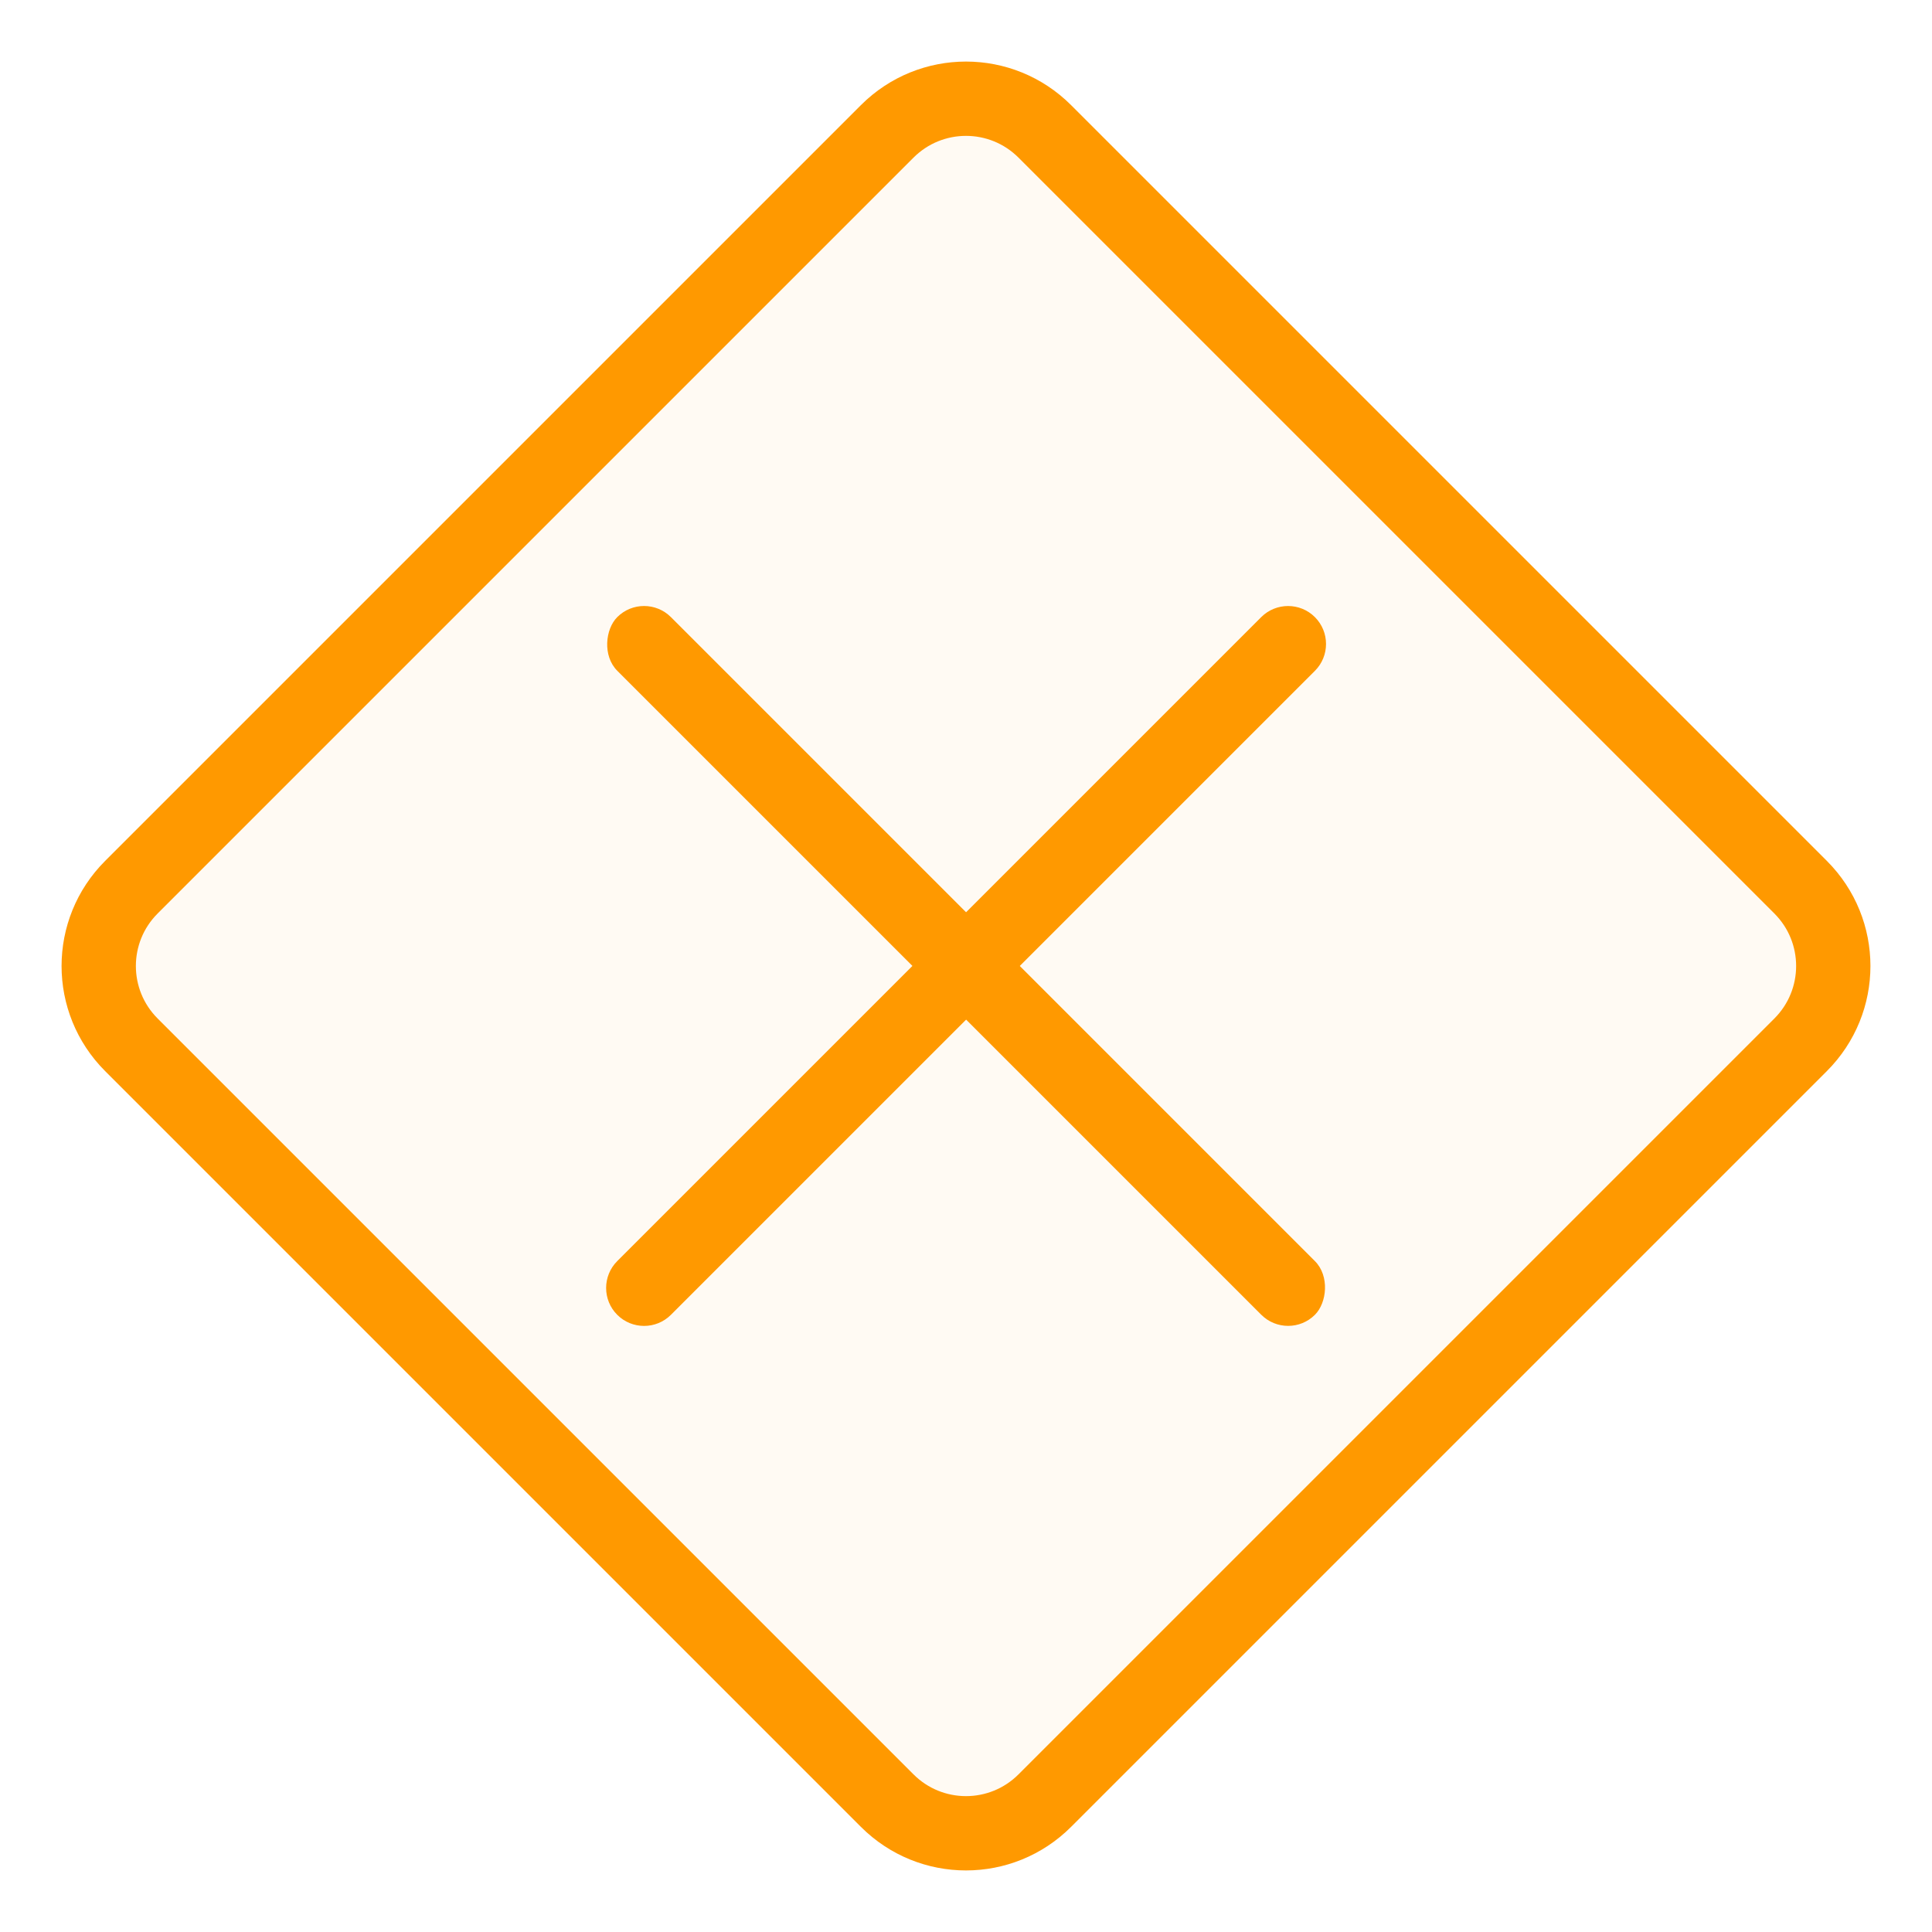 <svg width="26px" height="26px" viewBox="0 0 26 26" version="1.1" xmlns="http://www.w3.org/2000/svg">
    <g transform="translate(-487, -260)" fill="#FF9900">
        <g transform="translate(487, 260)">
            <path stroke="#FF9900" fill-opacity="0.05"
                  transform="translate(13, 13) rotate(45) translate(-13, -13)"
                  d="M20.192,4.308 C20.607,4.308 20.982,4.476 21.253,4.747 C21.524,5.018 21.692,5.393 21.692,5.808 L21.692,20.192 C21.692,20.607 21.524,20.982 21.253,21.253 C20.982,21.524 20.607,21.692 20.192,21.692 L5.808,21.692 C5.393,21.692 5.018,21.524 4.747,21.253 C4.476,20.982 4.308,20.607 4.308,20.192 L4.308,5.808 C4.308,5.393 4.476,5.018 4.747,4.747 C5.018,4.476 5.393,4.308 5.808,4.308 Z"/>
            <g transform="translate(6.361, 6.361) rotate(45 6.64 6.64)">
                <rect x="0" y="6.128" width="13.278" height="1.021" rx="0.511"/>
                <path transform="translate(6.639, 6.639) scale(1, -1) rotate(90) translate(-6.639, -6.639)"
                      d="M0.511,6.128 L12.767,6.128 C13.049,6.128 13.278,6.357 13.278,6.639 C13.278,6.921 13.049,7.15 12.767,7.15 L0.511,7.15 C0.229,7.15 -1.81895486e-12,6.921 -1.8189894e-12,6.639 C-1.81902394e-12,6.357 0.229,6.128 0.511,6.128 Z"/>
            </g>
        </g>
    </g>
</svg>
